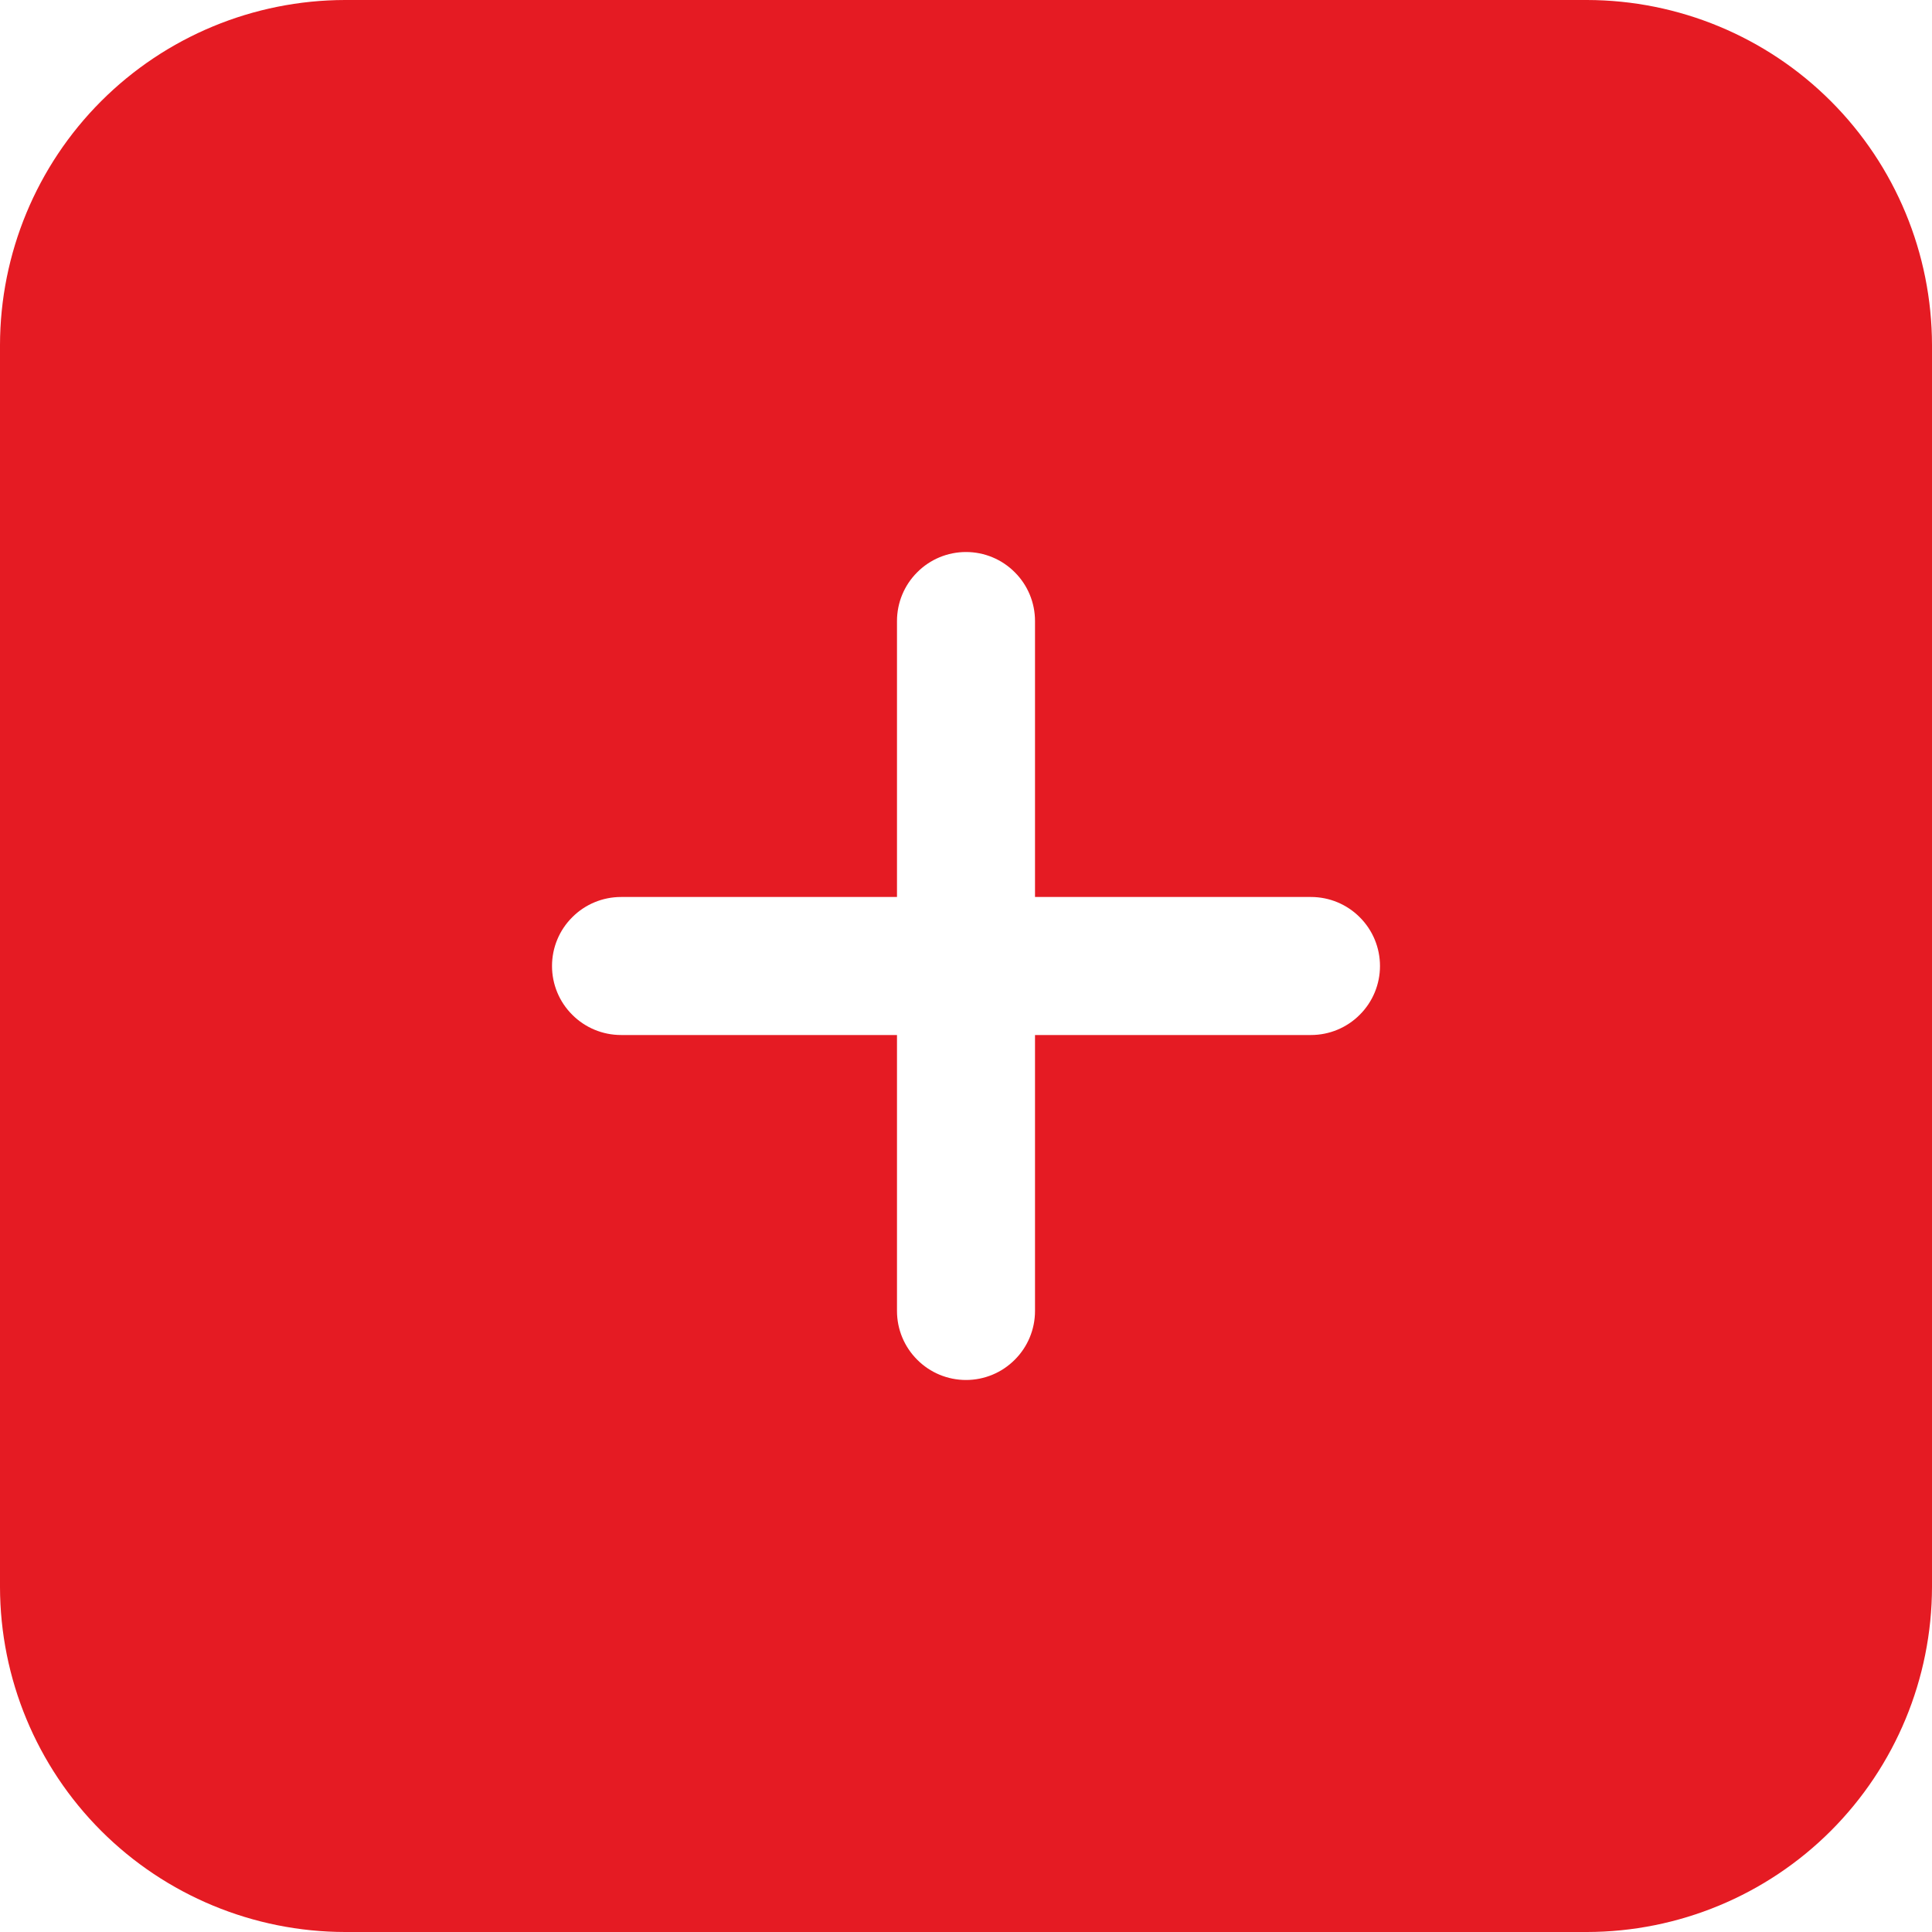 <svg width="25" height="25" viewBox="0 0 25 25" fill="none" xmlns="http://www.w3.org/2000/svg">
<path d="M20.536 0H4.464C3.281 0.002 2.146 0.472 1.309 1.309C0.472 2.146 0.002 3.281 0 4.464L0 20.536C0.002 21.719 0.472 22.854 1.309 23.691C2.146 24.528 3.281 24.998 4.464 25H20.536C21.719 24.998 22.854 24.528 23.691 23.691C24.528 22.854 24.998 21.719 25 20.536V4.464C24.998 3.281 24.528 2.146 23.691 1.309C22.854 0.472 21.719 0.002 20.536 0V0ZM16.964 13.393H13.393V16.964C13.393 17.201 13.299 17.428 13.131 17.595C12.964 17.763 12.737 17.857 12.5 17.857C12.263 17.857 12.036 17.763 11.869 17.595C11.701 17.428 11.607 17.201 11.607 16.964V13.393H8.036C7.799 13.393 7.572 13.299 7.405 13.131C7.237 12.964 7.143 12.737 7.143 12.5C7.143 12.263 7.237 12.036 7.405 11.869C7.572 11.701 7.799 11.607 8.036 11.607H11.607V8.036C11.607 7.799 11.701 7.572 11.869 7.405C12.036 7.237 12.263 7.143 12.5 7.143C12.737 7.143 12.964 7.237 13.131 7.405C13.299 7.572 13.393 7.799 13.393 8.036V11.607H16.964C17.201 11.607 17.428 11.701 17.595 11.869C17.763 12.036 17.857 12.263 17.857 12.5C17.857 12.737 17.763 12.964 17.595 13.131C17.428 13.299 17.201 13.393 16.964 13.393Z" fill="#E51B23"/>
</svg>
